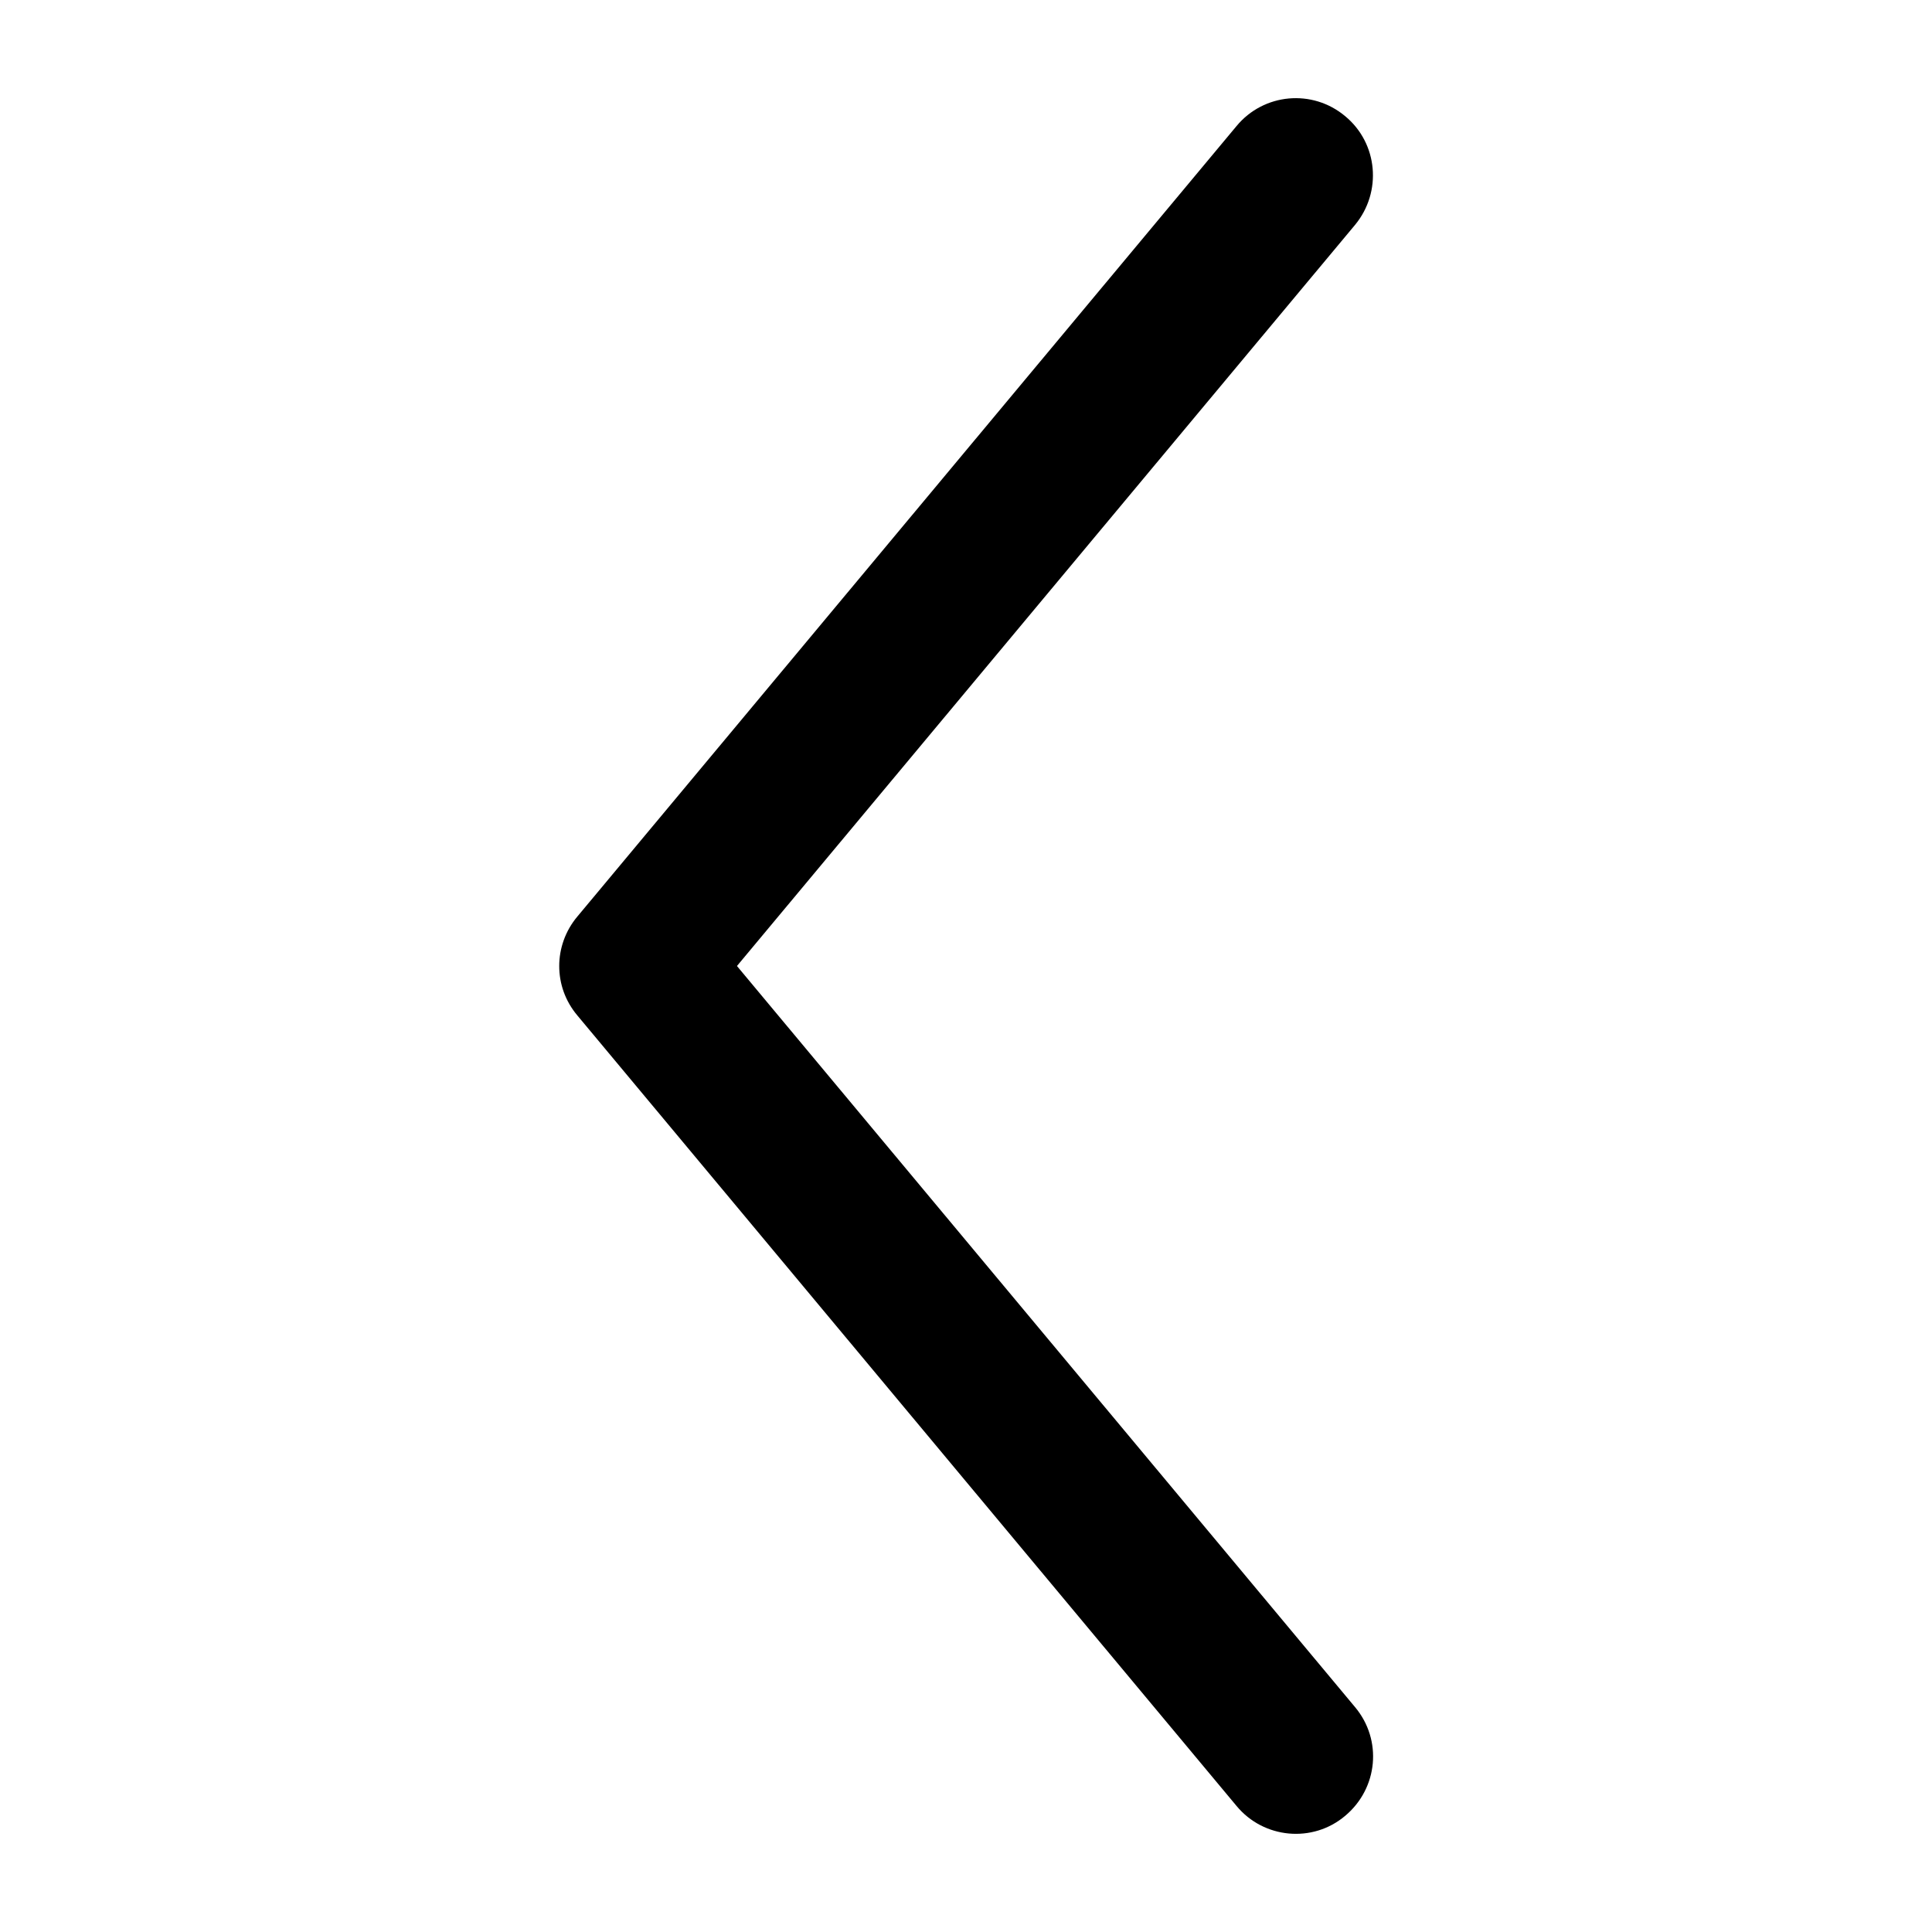 <?xml version="1.0" encoding="utf-8"?>
<!-- Generator: Adobe Illustrator 19.1.0, SVG Export Plug-In . SVG Version: 6.00 Build 0)  -->
<svg version="1.1" id="Layer_1" xmlns="http://www.w3.org/2000/svg" xmlns:xlink="http://www.w3.org/1999/xlink" x="0px" y="0px"
	 width="512px" height="512px" viewBox="0 0 512 512" enable-background="new 0 0 512 512" xml:space="preserve">
<g>
	<path d="M153,269.1l174.7,209.5c7.2,8.7,20.2,9.9,28.8,2.6c8.7-7.3,9.9-20.1,2.6-28.8L195.3,256L359.1,59.6
		c7.2-8.7,6.1-21.6-2.6-28.8c-8.7-7.3-21.6-6.1-28.8,2.6L153,242.9c-3.2,3.8-4.8,8.5-4.8,13.1C148.2,260.7,149.8,265.3,153,269.1z"
		/>
</g>
</svg>
